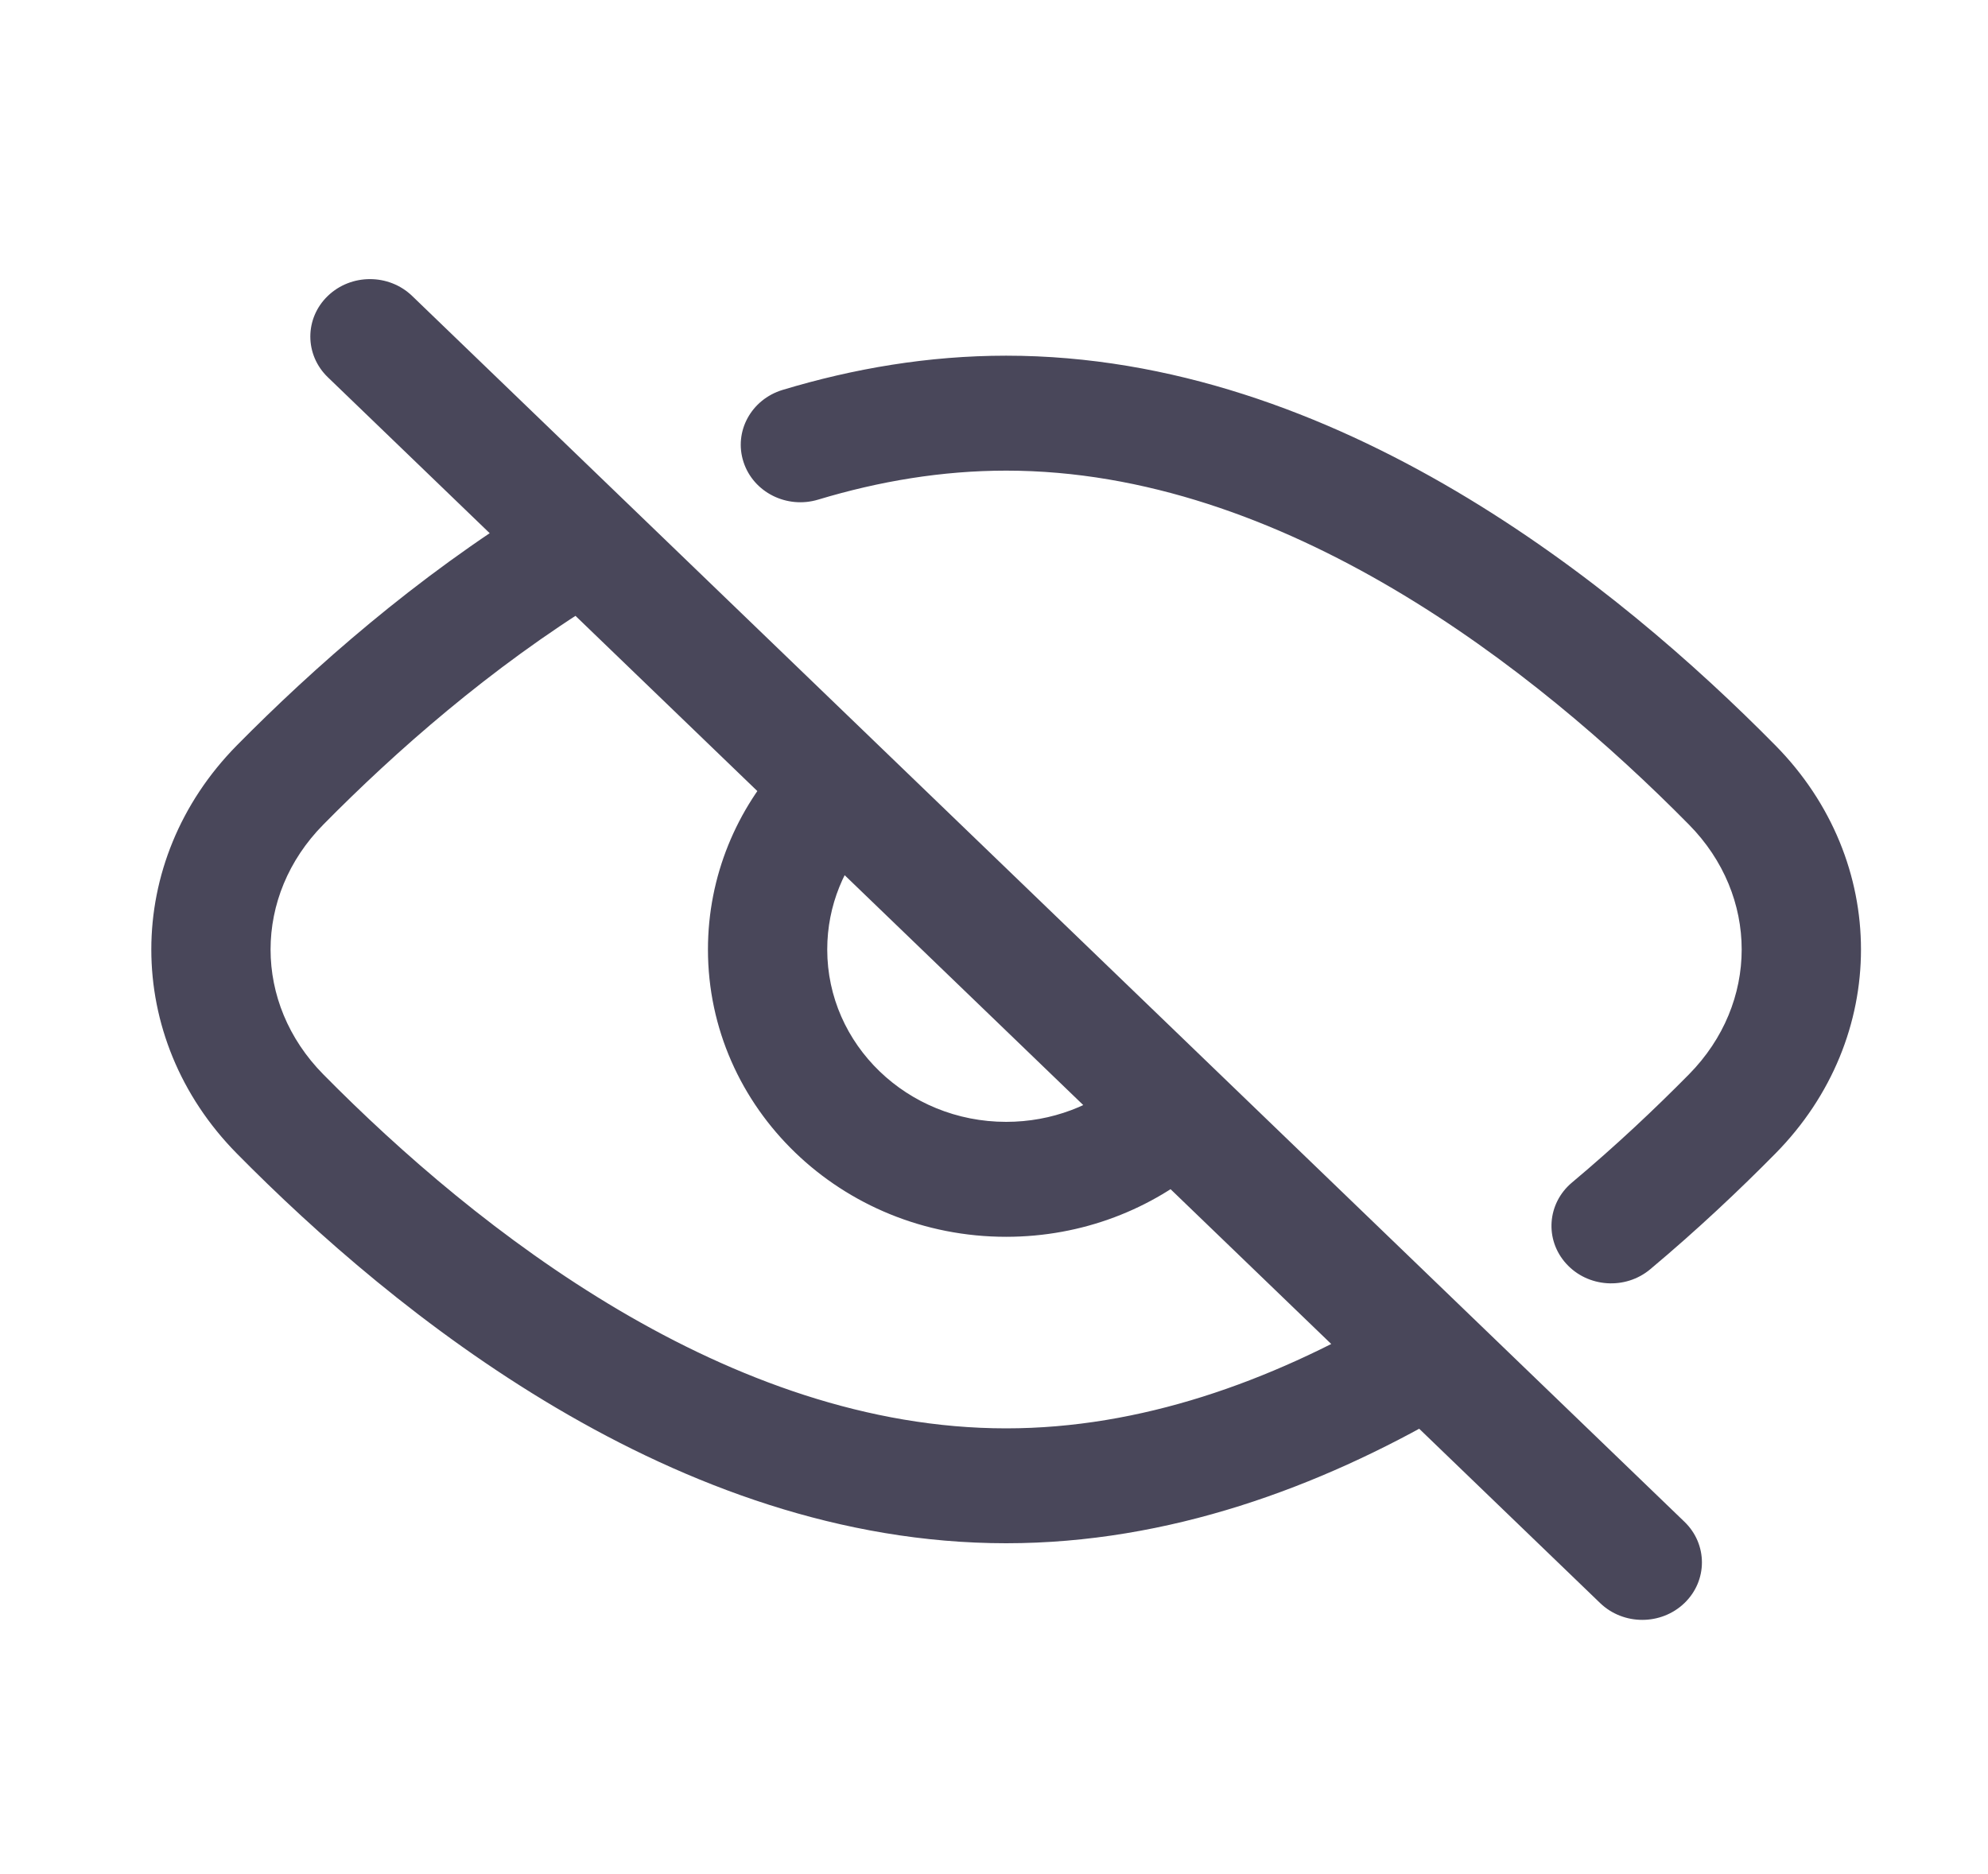 <svg width="35" height="33" viewBox="0 0 35 33" fill="none" xmlns="http://www.w3.org/2000/svg">
<g id="eye-disable">
<path id="Vector" d="M7.256 5.211C6.846 4.816 6.181 4.816 5.771 5.211C5.361 5.606 5.361 6.246 5.771 6.642L7.256 5.211ZM28.171 28.227C28.581 28.622 29.246 28.622 29.656 28.227C30.066 27.832 30.066 27.191 29.656 26.796L28.171 28.227ZM21.214 20.489C21.646 20.117 21.683 19.477 21.296 19.061C20.91 18.644 20.246 18.609 19.814 18.982L21.214 20.489ZM15.366 14.695C15.752 14.279 15.716 13.639 15.284 13.267C14.851 12.894 14.188 12.929 13.801 13.346L15.366 14.695ZM27.675 20.823C27.238 21.19 27.192 21.829 27.573 22.25C27.954 22.672 28.617 22.716 29.054 22.349L27.675 20.823ZM13.777 6.866C13.224 7.034 12.916 7.601 13.09 8.135C13.263 8.668 13.852 8.965 14.406 8.797L13.777 6.866ZM10.579 10.561C11.068 10.26 11.211 9.635 10.899 9.164C10.587 8.693 9.938 8.555 9.449 8.855L10.579 10.561ZM25.486 24.877C25.983 24.589 26.143 23.967 25.844 23.488C25.545 23.009 24.9 22.855 24.403 23.143L25.486 24.877ZM5.771 6.642L28.171 28.227L29.656 26.796L7.256 5.211L5.771 6.642ZM12.464 16.719C12.464 19.513 14.814 21.778 17.714 21.778V19.754C15.974 19.754 14.564 18.395 14.564 16.719H12.464ZM17.714 21.778C19.058 21.778 20.286 21.29 21.214 20.489L19.814 18.982C19.256 19.463 18.521 19.754 17.714 19.754V21.778ZM13.801 13.346C12.97 14.24 12.464 15.424 12.464 16.719H14.564C14.564 15.941 14.866 15.233 15.366 14.695L13.801 13.346ZM4.17 20.312C6.931 23.111 11.902 27.174 17.714 27.174V25.151C12.842 25.151 8.408 21.672 5.692 18.918L4.17 20.312ZM31.257 13.125C28.497 10.327 23.525 6.263 17.714 6.263V8.287C22.586 8.287 27.019 11.766 29.735 14.52L31.257 13.125ZM31.257 20.312C33.266 18.276 33.266 15.162 31.257 13.125L29.735 14.52C30.973 15.775 30.973 17.663 29.735 18.918L31.257 20.312ZM5.692 18.918C4.454 17.663 4.454 15.775 5.692 14.52L4.17 13.125C2.162 15.162 2.162 18.276 4.17 20.312L5.692 18.918ZM29.054 22.349C29.883 21.654 30.622 20.956 31.257 20.312L29.735 18.918C29.138 19.523 28.447 20.176 27.675 20.823L29.054 22.349ZM17.714 6.263C16.345 6.263 15.026 6.489 13.777 6.866L14.406 8.797C15.48 8.473 16.587 8.287 17.714 8.287V6.263ZM9.449 8.855C7.313 10.169 5.506 11.771 4.17 13.125L5.692 14.52C6.955 13.239 8.631 11.759 10.579 10.561L9.449 8.855ZM17.714 27.174C20.581 27.174 23.23 26.185 25.486 24.877L24.403 23.143C22.352 24.332 20.078 25.151 17.714 25.151V27.174Z" fill="#49475A"/>
</g>
</svg>
